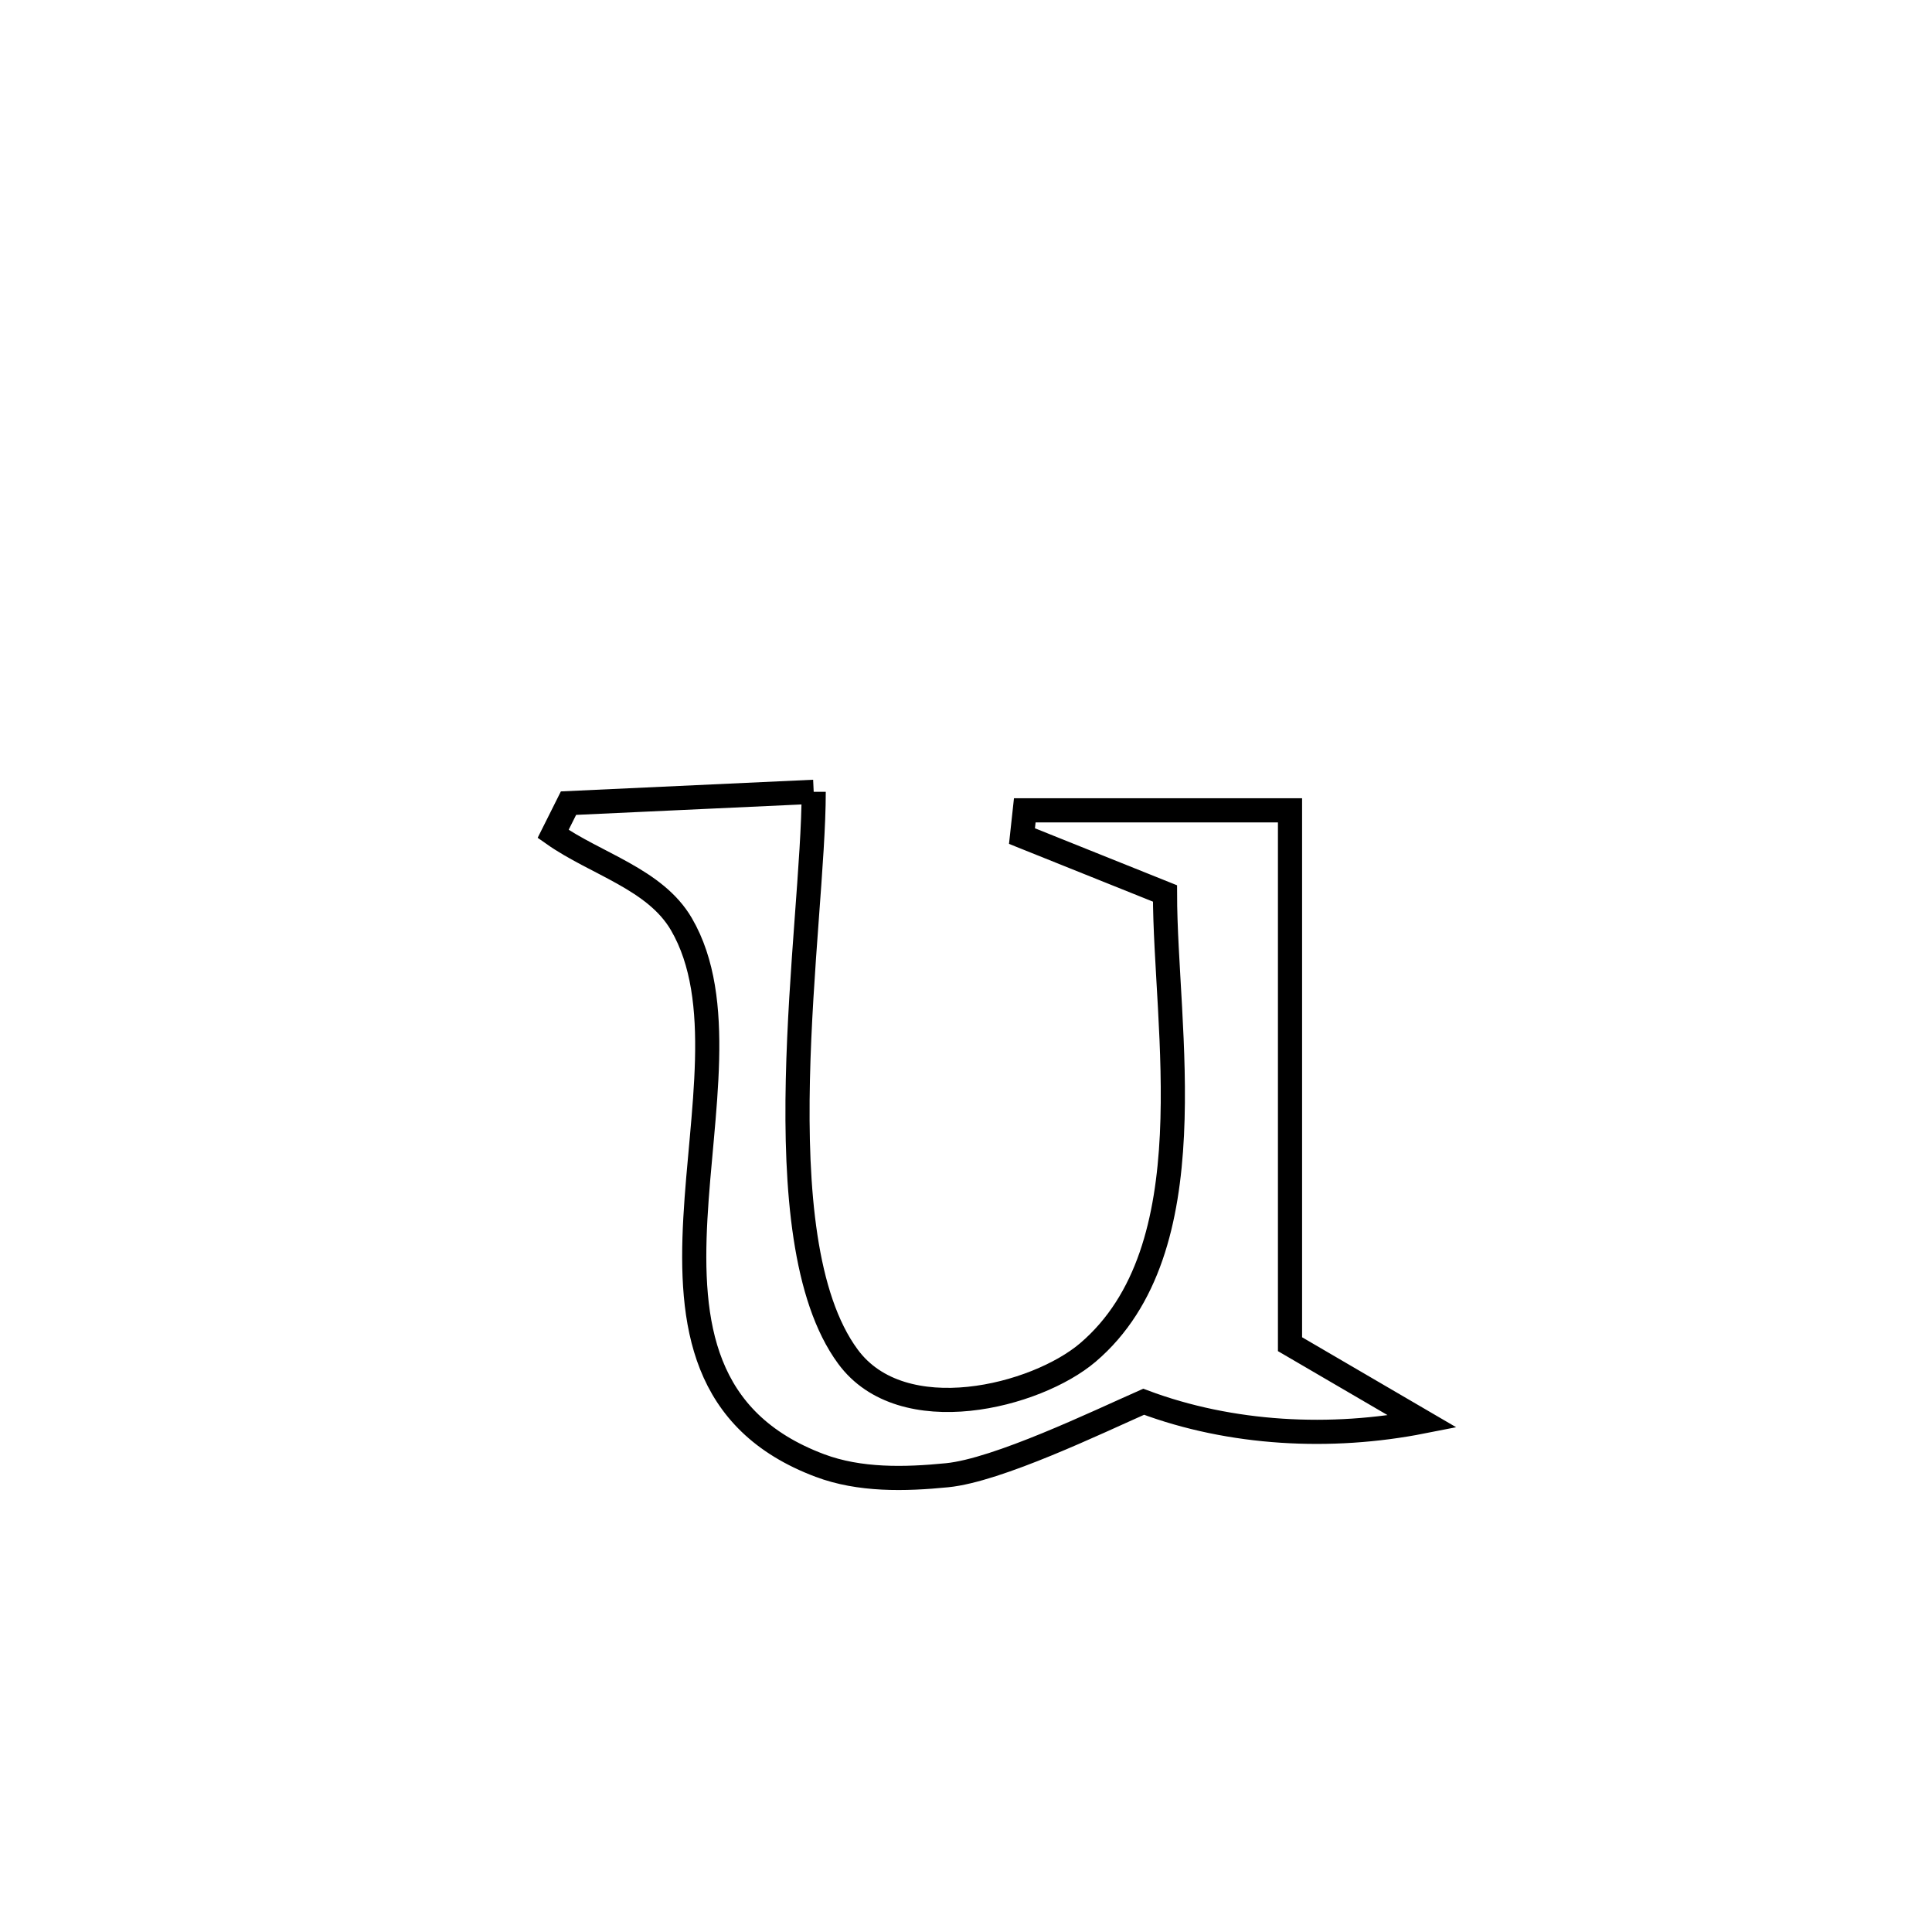 <svg xmlns="http://www.w3.org/2000/svg" viewBox="0.0 0.0 24.0 24.0" height="200px" width="200px"><path fill="none" stroke="black" stroke-width=".3" stroke-opacity="1.0"  filling="0" d="M10.108 9.836 L10.108 9.836 C10.108 11.494 9.442 15.371 10.533 16.852 C11.21 17.773 12.873 17.347 13.514 16.801 C15.02 15.517 14.473 12.777 14.472 11.099 L14.472 11.099 C13.88 10.862 13.287 10.624 12.695 10.386 L12.695 10.386 C12.706 10.279 12.718 10.173 12.73 10.066 L12.73 10.066 C13.829 10.066 14.927 10.066 16.025 10.066 L16.025 10.066 C16.025 12.276 16.025 14.487 16.025 16.698 L16.025 16.698 C16.574 17.018 17.122 17.338 17.671 17.659 L17.671 17.659 C16.535 17.883 15.291 17.82 14.207 17.413 L14.207 17.413 C13.632 17.667 12.394 18.264 11.764 18.326 C11.239 18.378 10.679 18.391 10.184 18.205 C7.262 17.107 9.557 13.356 8.465 11.481 C8.138 10.919 7.402 10.733 6.871 10.359 L6.871 10.359 C6.935 10.231 6.998 10.104 7.062 9.977 L7.062 9.977 C8.078 9.93 9.093 9.883 10.108 9.836 L10.108 9.836"></path></svg>